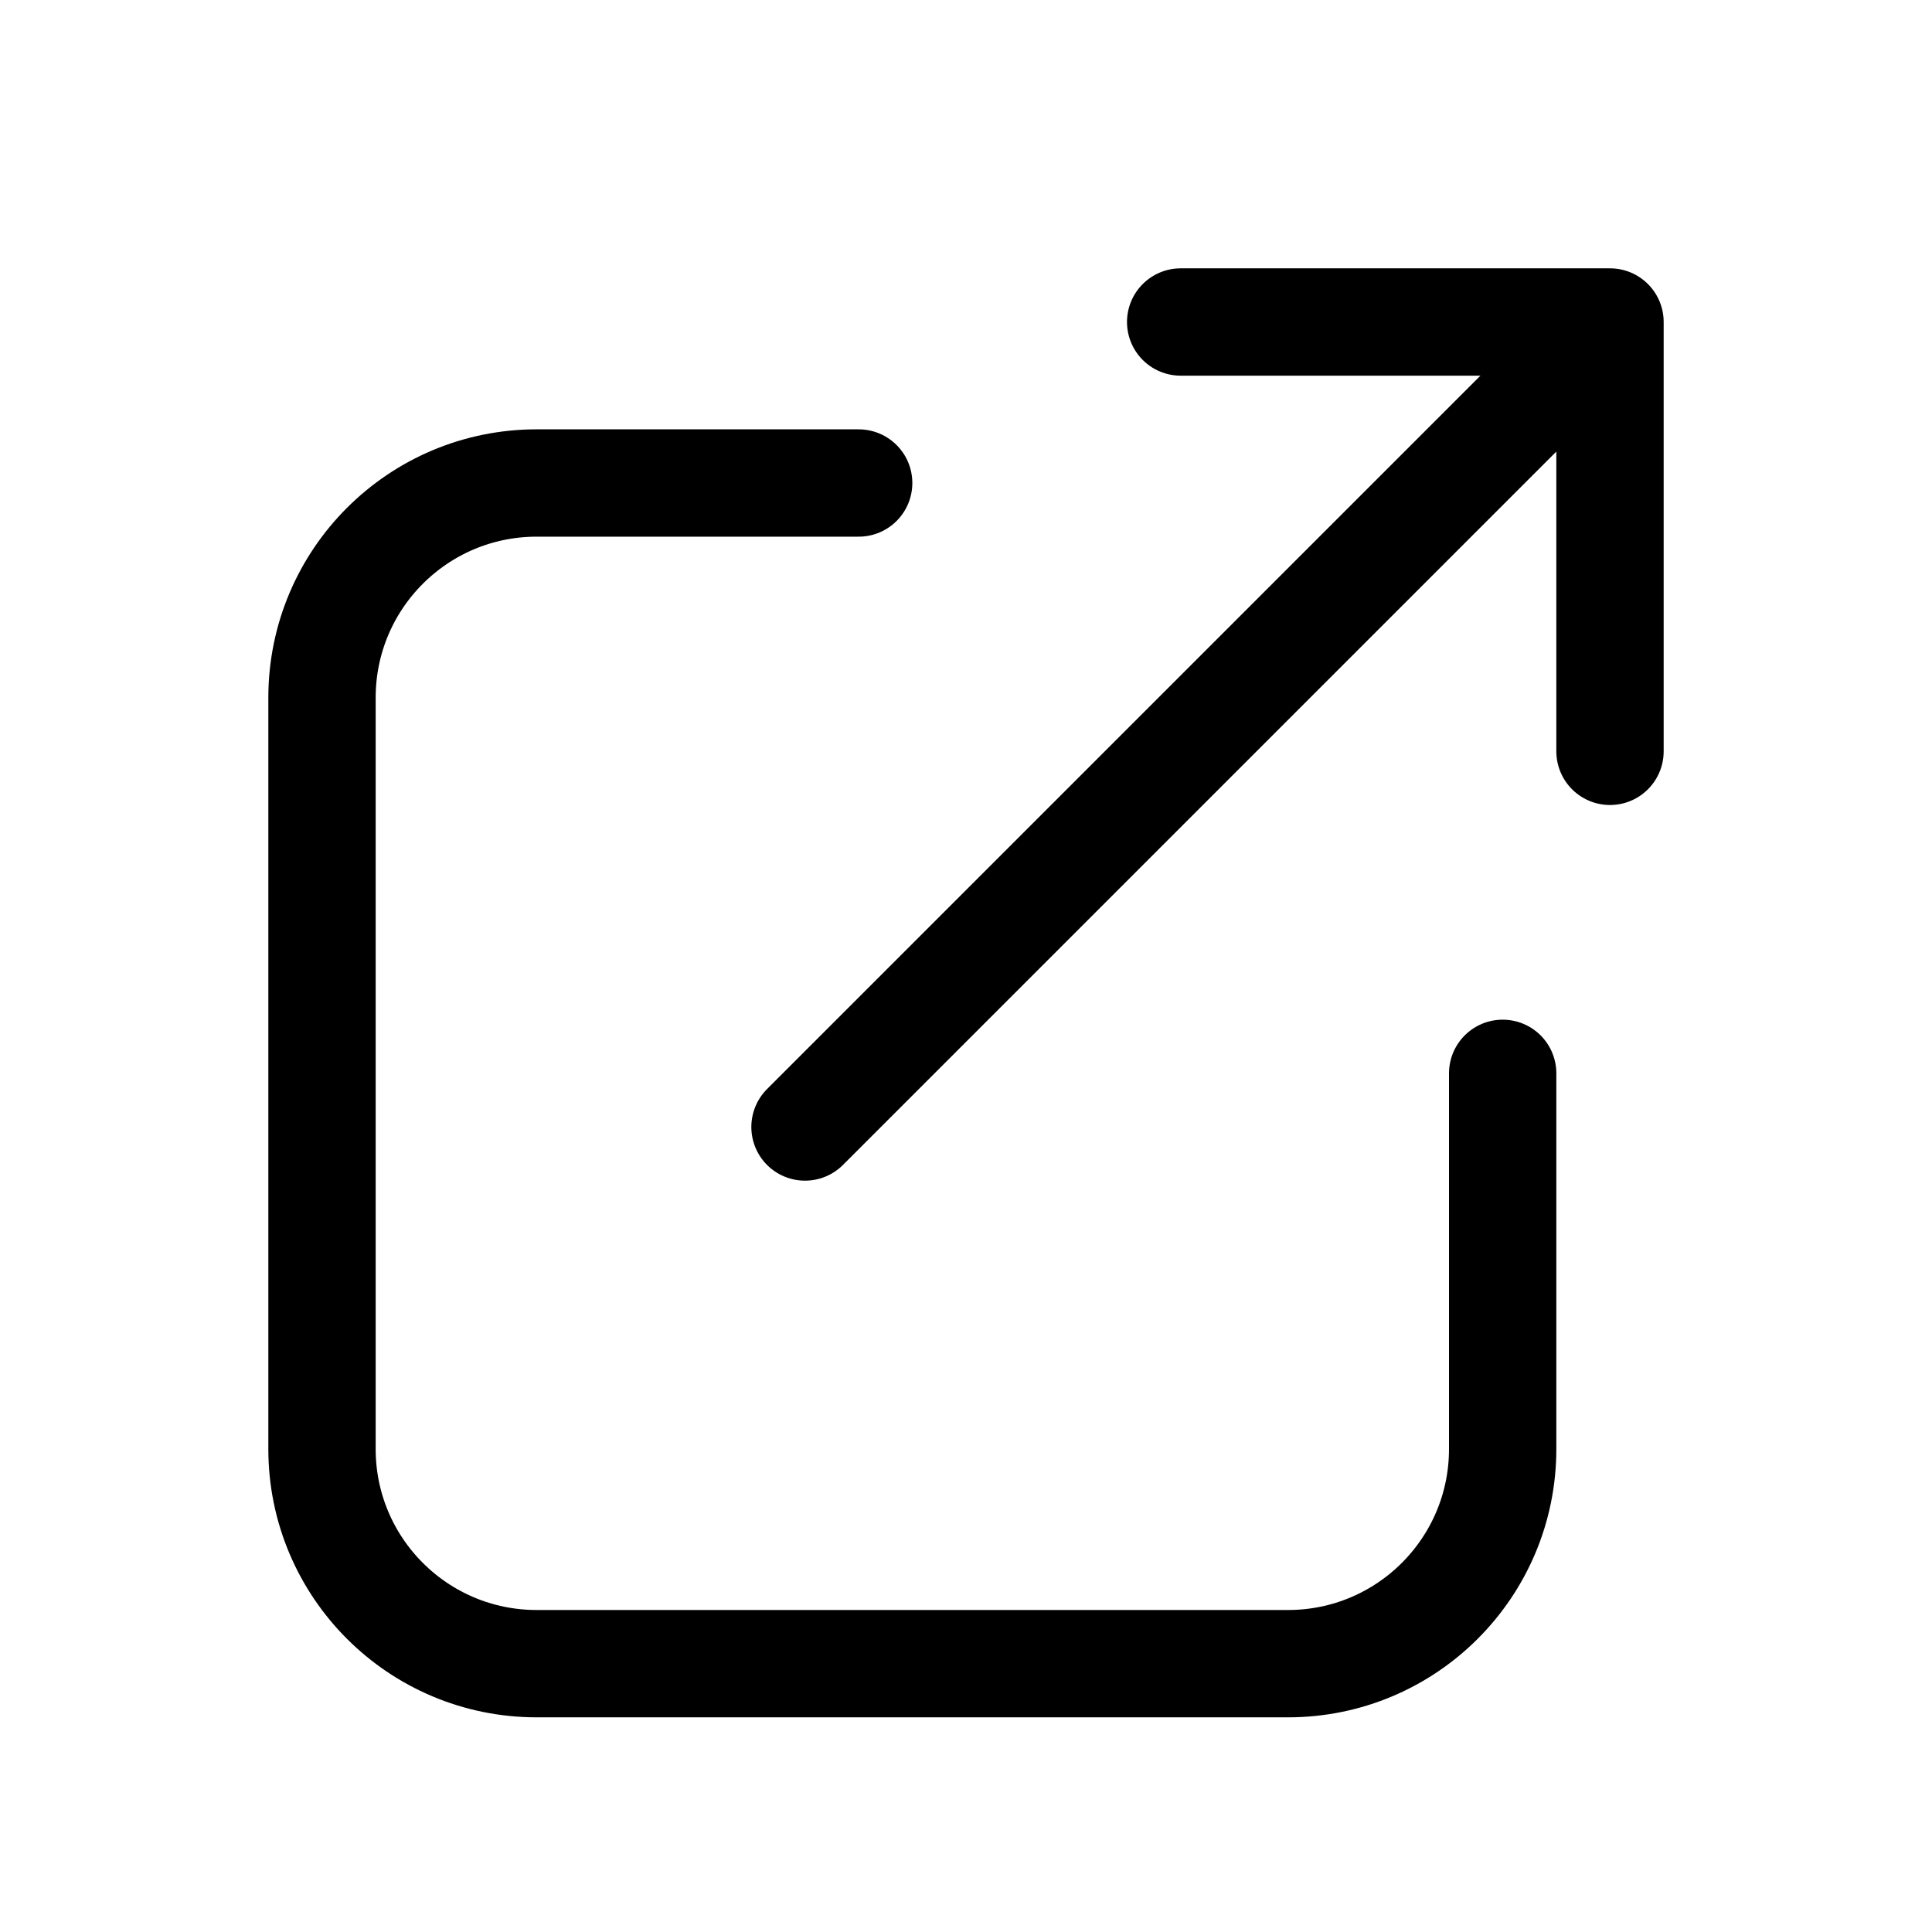 <svg width="18" height="18" viewBox="0 0 18 18" fill="none" xmlns="http://www.w3.org/2000/svg">
<path d="M15 3H11M15 3V7M15 3L7.5 10.5M8 4.5H5C3.895 4.5 3 5.395 3 6.5V13.5C3 14.605 3.895 15.5 5 15.5H12C13.105 15.5 14 14.605 14 13.5V10" stroke="black" stroke-linecap="round" stroke-linejoin="round"/>
</svg>
